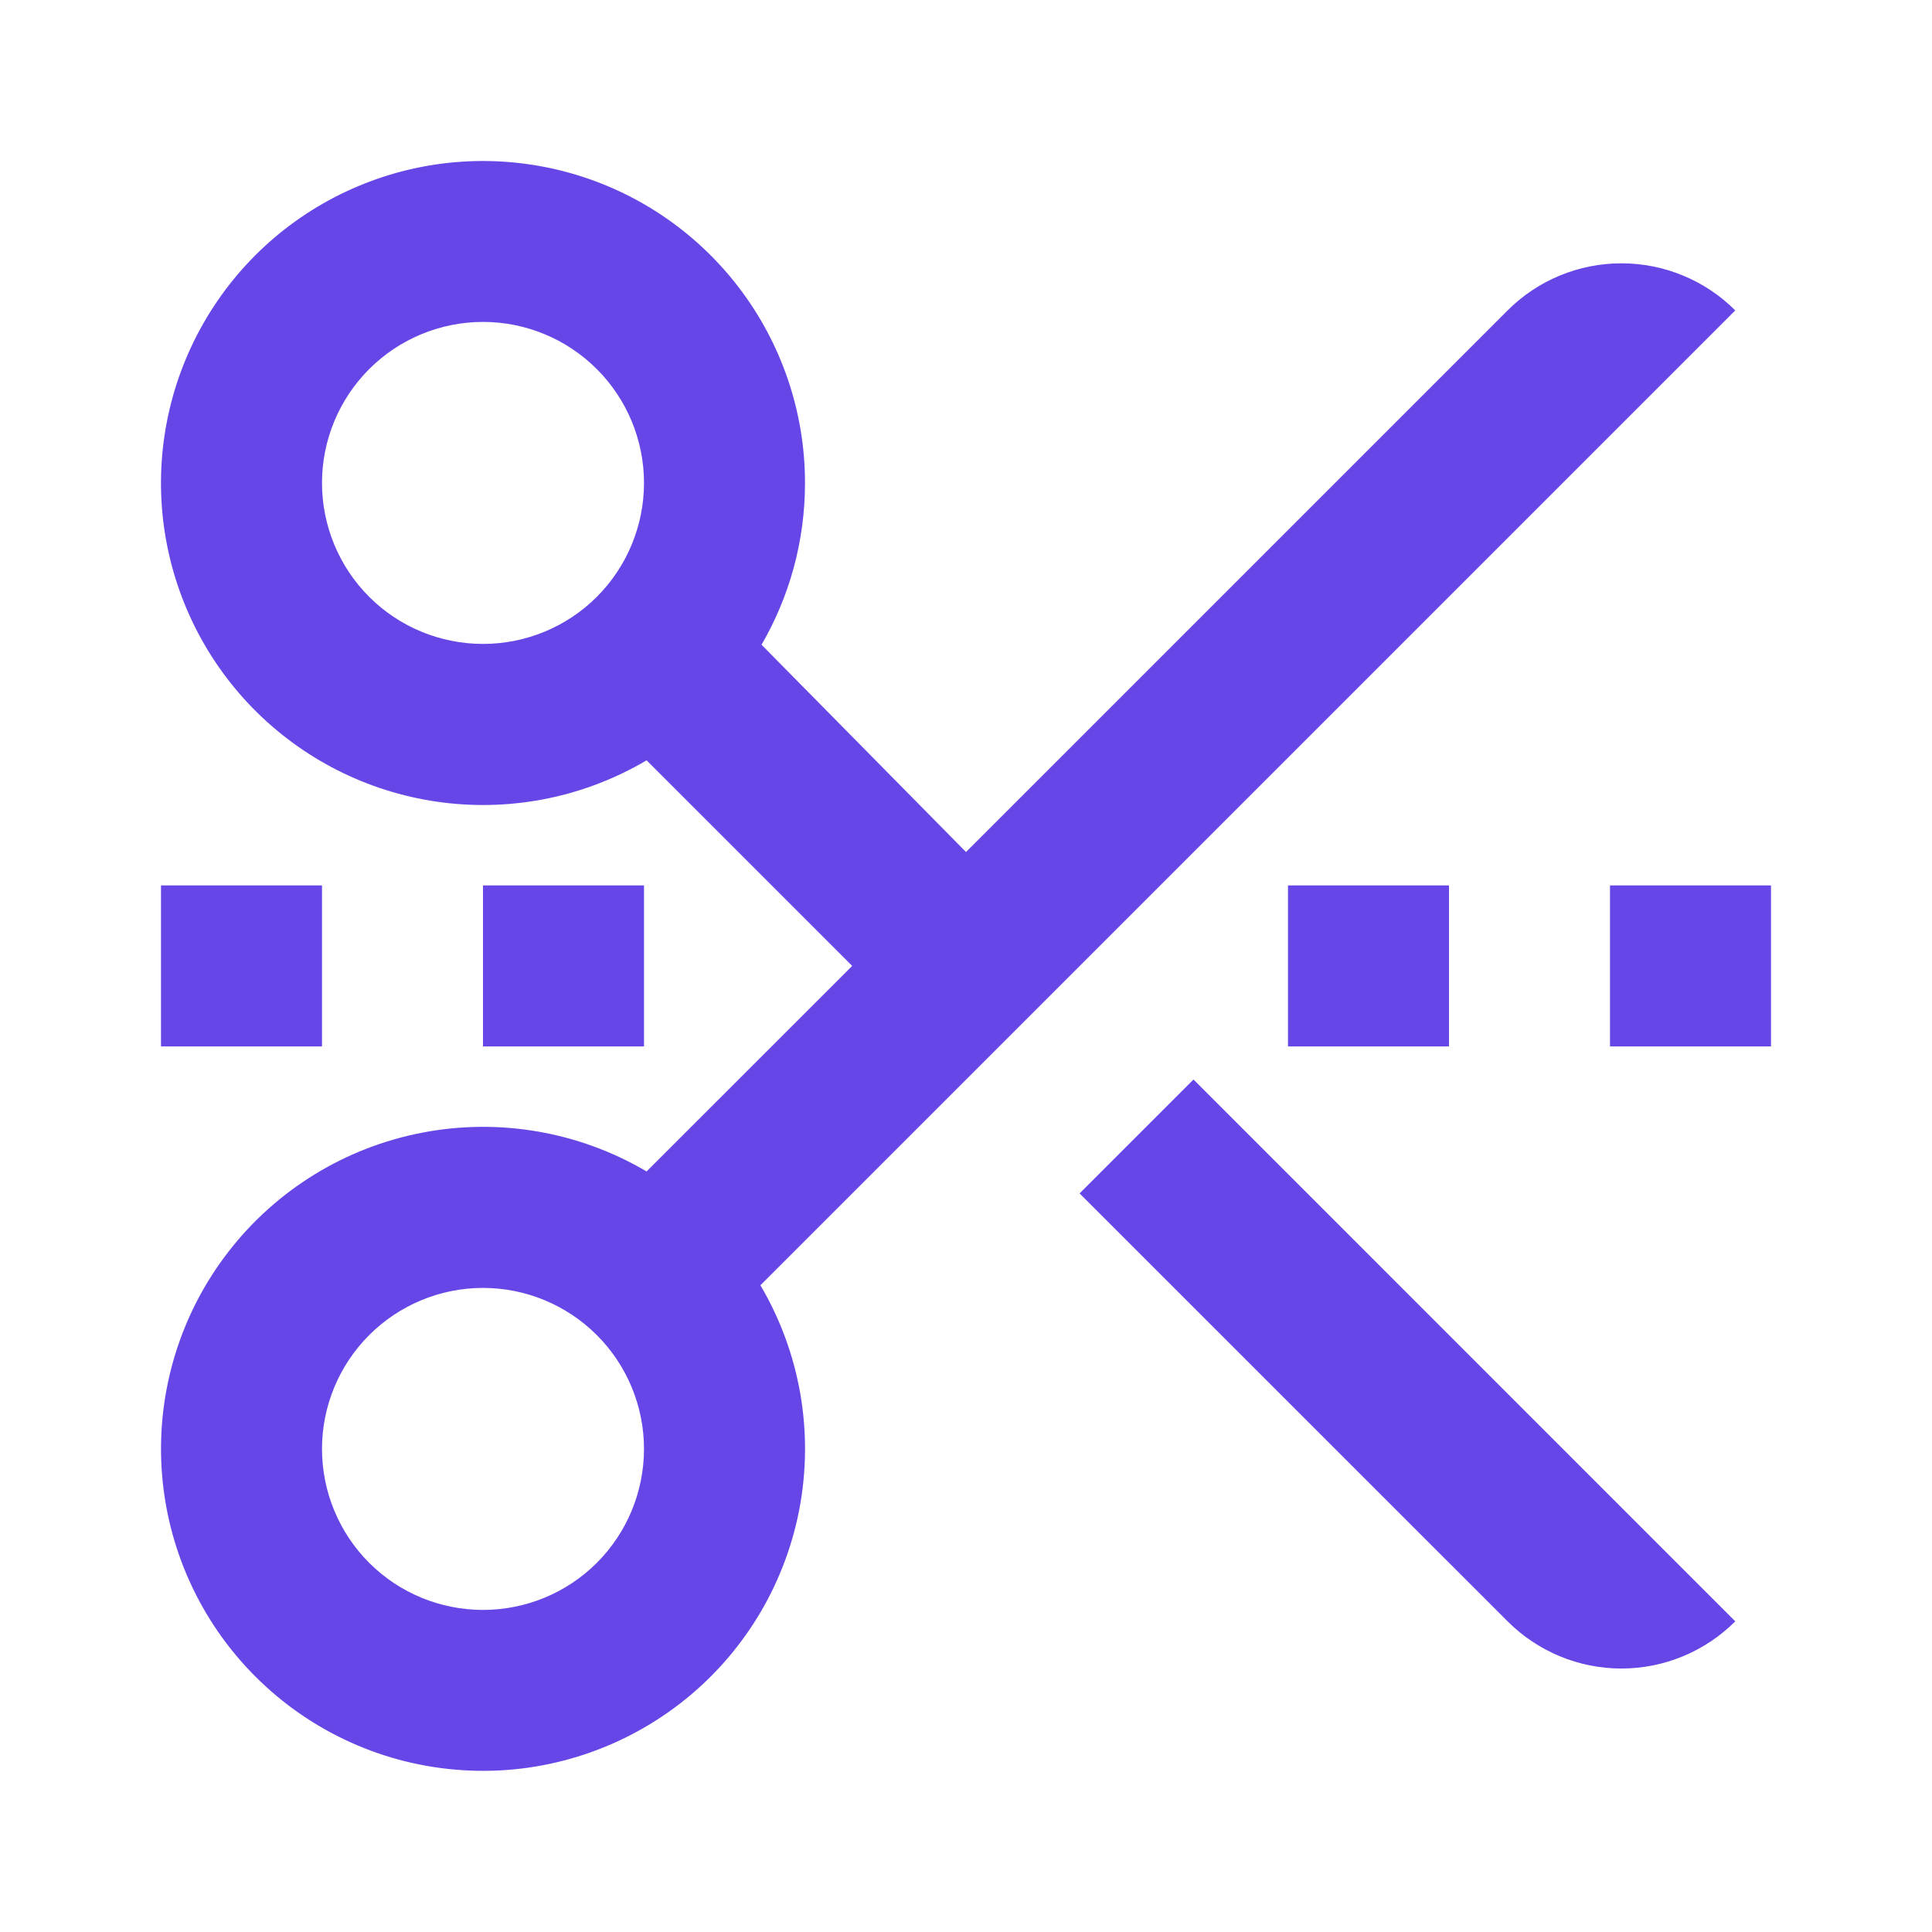 <svg width="24" height="24" viewBox="0 0 24 24" fill="none" xmlns="http://www.w3.org/2000/svg">
<path d="M10 5.999C10 6.731 9.803 7.418 9.46 8.009L12 10.584L18.728 3.856C19.103 3.481 19.612 3.271 20.142 3.271C20.672 3.271 21.181 3.481 21.556 3.856L9.446 15.966C9.941 16.805 10.112 17.795 9.929 18.752C9.745 19.708 9.22 20.564 8.45 21.16C7.68 21.756 6.72 22.052 5.748 21.99C4.776 21.929 3.86 21.515 3.172 20.826C2.484 20.138 2.07 19.222 2.008 18.25C1.947 17.279 2.242 16.318 2.838 15.549C3.434 14.779 4.291 14.253 5.247 14.07C6.203 13.886 7.193 14.058 8.032 14.552L10.586 11.999L8.032 9.445C7.272 9.894 6.386 10.078 5.51 9.97C4.635 9.862 3.819 9.467 3.191 8.848C2.563 8.229 2.158 7.419 2.037 6.545C1.917 5.671 2.089 4.782 2.527 4.016C2.964 3.25 3.642 2.65 4.456 2.31C5.27 1.969 6.173 1.908 7.026 2.134C7.879 2.36 8.632 2.862 9.17 3.561C9.708 4.26 10 5.117 10 5.999ZM8 5.999C8 5.469 7.789 4.96 7.414 4.585C7.039 4.21 6.53 3.999 6 3.999C5.47 3.999 4.961 4.21 4.586 4.585C4.211 4.96 4 5.469 4 5.999C4 6.53 4.211 7.039 4.586 7.414C4.961 7.789 5.47 7.999 6 7.999C6.53 7.999 7.039 7.789 7.414 7.414C7.789 7.039 8 6.53 8 5.999ZM21.556 20.141C21.181 20.516 20.672 20.727 20.142 20.727C19.612 20.727 19.103 20.516 18.728 20.141L13.411 14.825L14.826 13.41L21.556 20.141V20.141ZM16 10.999H18V12.999H16V10.999ZM20 10.999H22V12.999H20V10.999ZM6 10.999H8V12.999H6V10.999ZM2 10.999H4V12.999H2V10.999ZM6 19.999C6.53 19.999 7.039 19.789 7.414 19.414C7.789 19.039 8 18.53 8 17.999C8 17.469 7.789 16.96 7.414 16.585C7.039 16.21 6.53 15.999 6 15.999C5.47 15.999 4.961 16.21 4.586 16.585C4.211 16.96 4 17.469 4 17.999C4 18.53 4.211 19.039 4.586 19.414C4.961 19.789 5.47 19.999 6 19.999V19.999Z" fill="#6646E7"/>
</svg>
